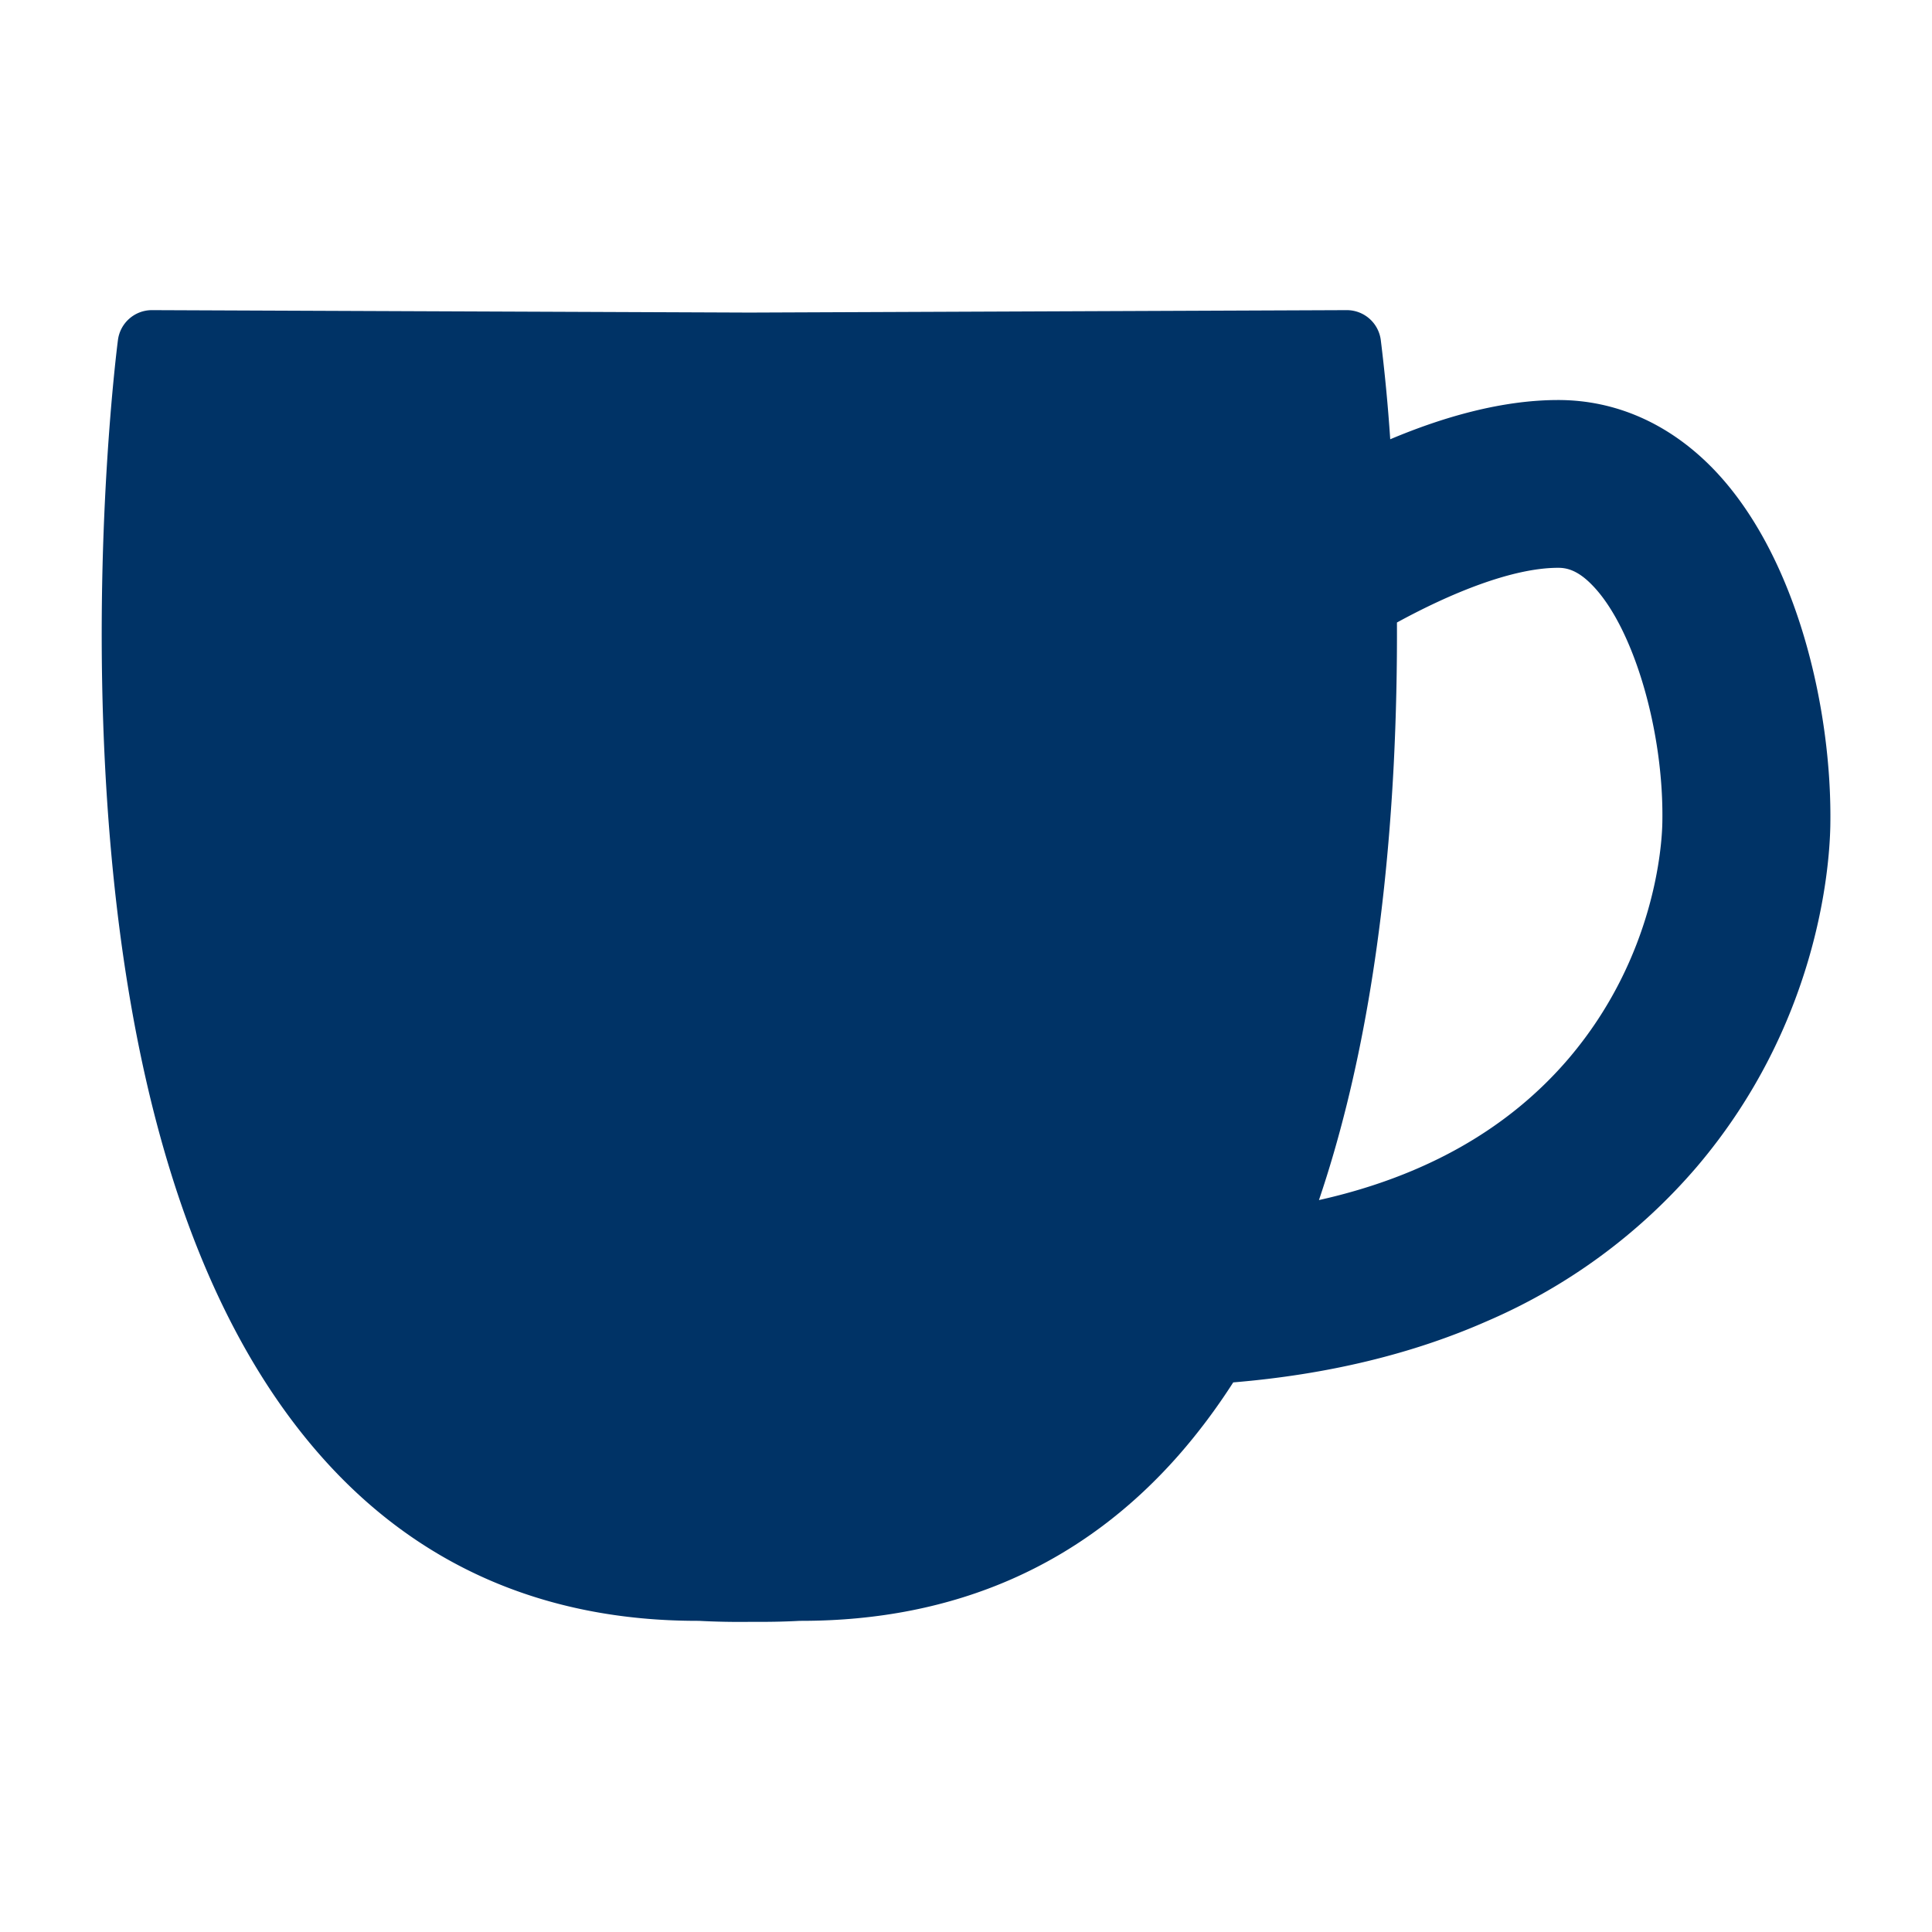 <svg xmlns="http://www.w3.org/2000/svg" width="19" height="19" viewBox="0 0 19 19"><path d="M16.838 4.6c-.427-.435-.949-.666-1.514-.666-.554 0-1.133.167-1.652.386a17.406 17.406 0 0 0-.093-.977.337.337 0 0 0-.334-.293h-.001l-5.873.024-5.876-.024h-.001a.337.337 0 0 0-.334.293c-.01.077-.244 1.914-.127 4.185.16 3.084.871 5.367 2.114 6.781.95 1.082 2.199 1.631 3.713 1.631h.014c.167.009.335.012.496.01h.111c.126 0 .256-.003.384-.01h.014c1.515 0 2.764-.549 3.714-1.631.19-.217.369-.455.535-.714.927-.077 1.765-.279 2.5-.604a5.657 5.657 0 0 0 2.06-1.517C17.87 10.083 17.991 8.559 18 8.125c.021-1.141-.328-2.673-1.162-3.525zm-.49 3.493c-.004.21-.068 1.312-.918 2.313-.592.695-1.416 1.163-2.459 1.396.402-1.186.649-2.614.735-4.275.025-.494.034-.966.032-1.405.527-.288 1.135-.538 1.586-.538.078 0 .188.019.334.17.406.414.708 1.441.69 2.339z" fill="#036"/></svg>